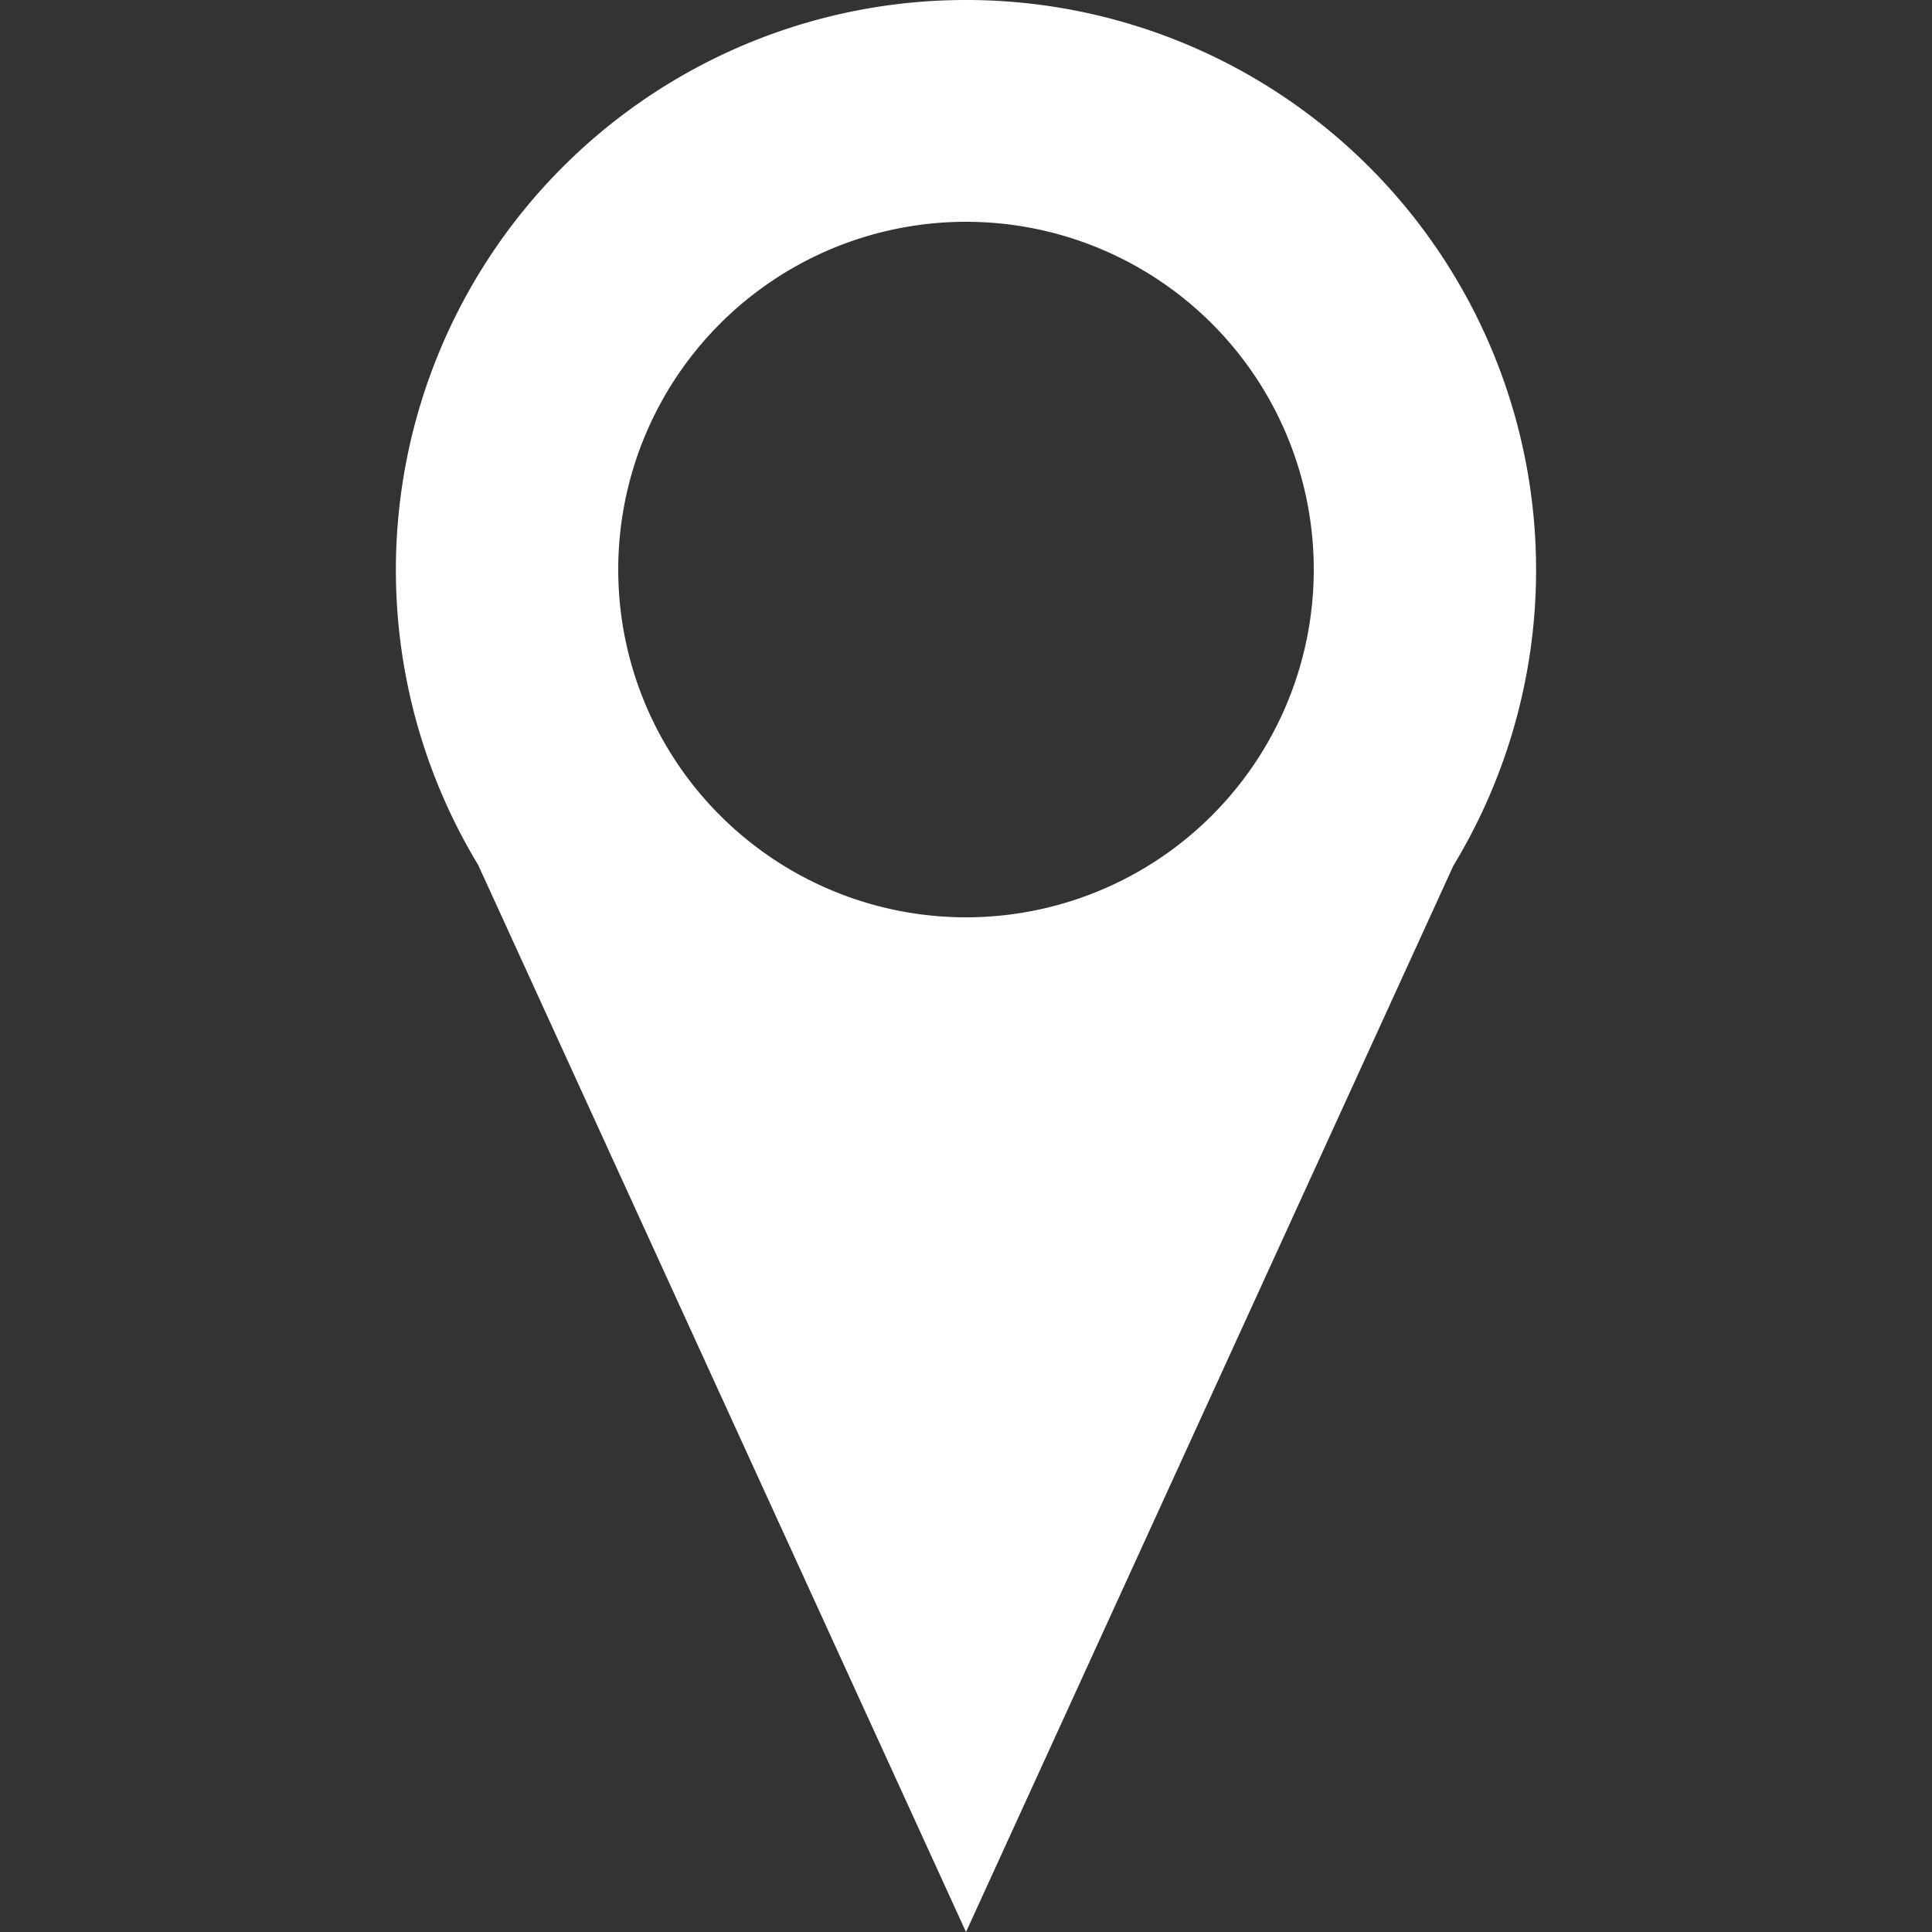 <svg id="Layer_1" data-name="Layer 1" xmlns="http://www.w3.org/2000/svg" viewBox="0 0 100 100"><rect x="0" y="0" width="100" height="100" fill="#333333" stroke="none"/><defs><style>.cls-1{fill:#fff;}</style></defs><title>location-white</title><path class="cls-1" d="M50,0A29.5,29.5,0,0,0,24.75,44.77s0,0,0,0L50,100,75.23,44.8s0,0,0,0A29.5,29.5,0,0,0,50,0Zm0,11.48a18,18,0,1,1-18,18A18,18,0,0,1,50,11.48Z"/></svg>